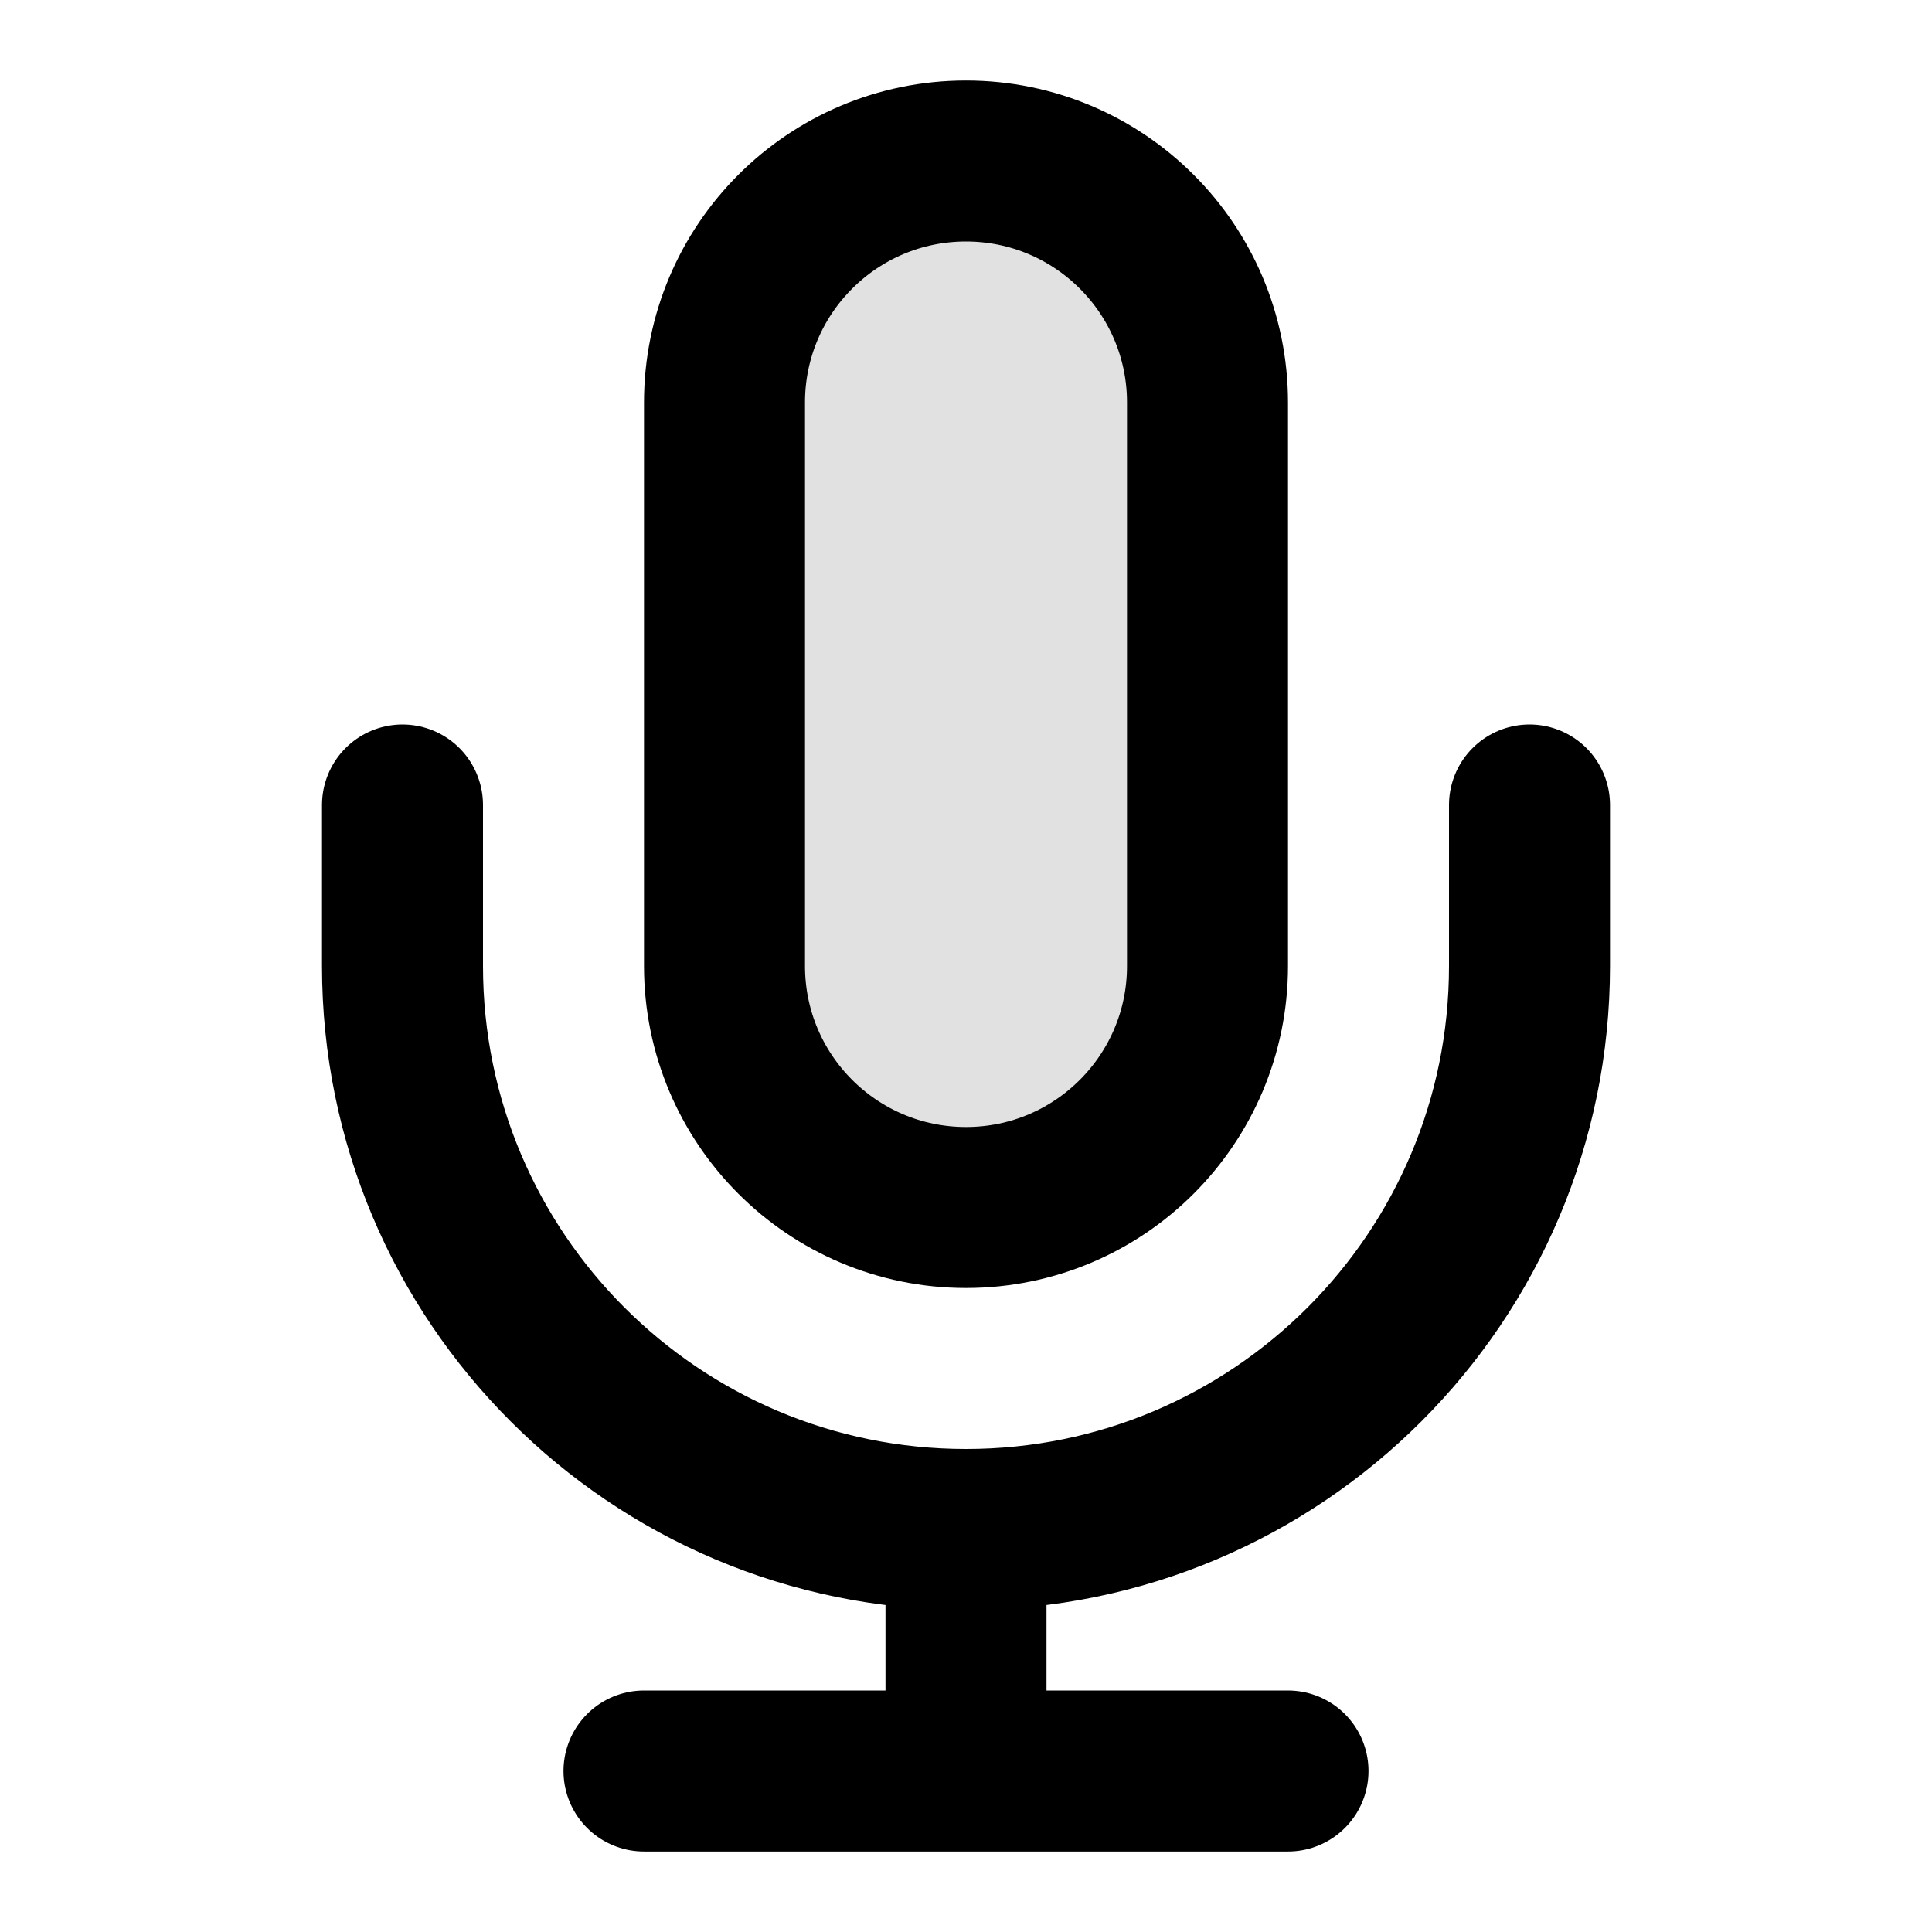 <svg viewBox="0 0 24 24" fill="none" xmlns="http://www.w3.org/2000/svg">
<path opacity="0.12" d="M9 5C9 3.343 10.343 2 12 2C13.657 2 15 3.343 15 5V12C15 13.657 13.657 15 12 15C10.343 15 9 13.657 9 12V5Z" fill="currentColor"/>
<path d="M19 10V12C19 15.866 15.866 19 12 19M5 10V12C5 15.866 8.134 19 12 19M12 19V22M8 22H16M12 15C10.343 15 9 13.657 9 12V5C9 3.343 10.343 2 12 2C13.657 2 15 3.343 15 5V12C15 13.657 13.657 15 12 15Z" stroke="currentColor" stroke-width="2" stroke-linecap="round" stroke-linejoin="round"/>
</svg>
